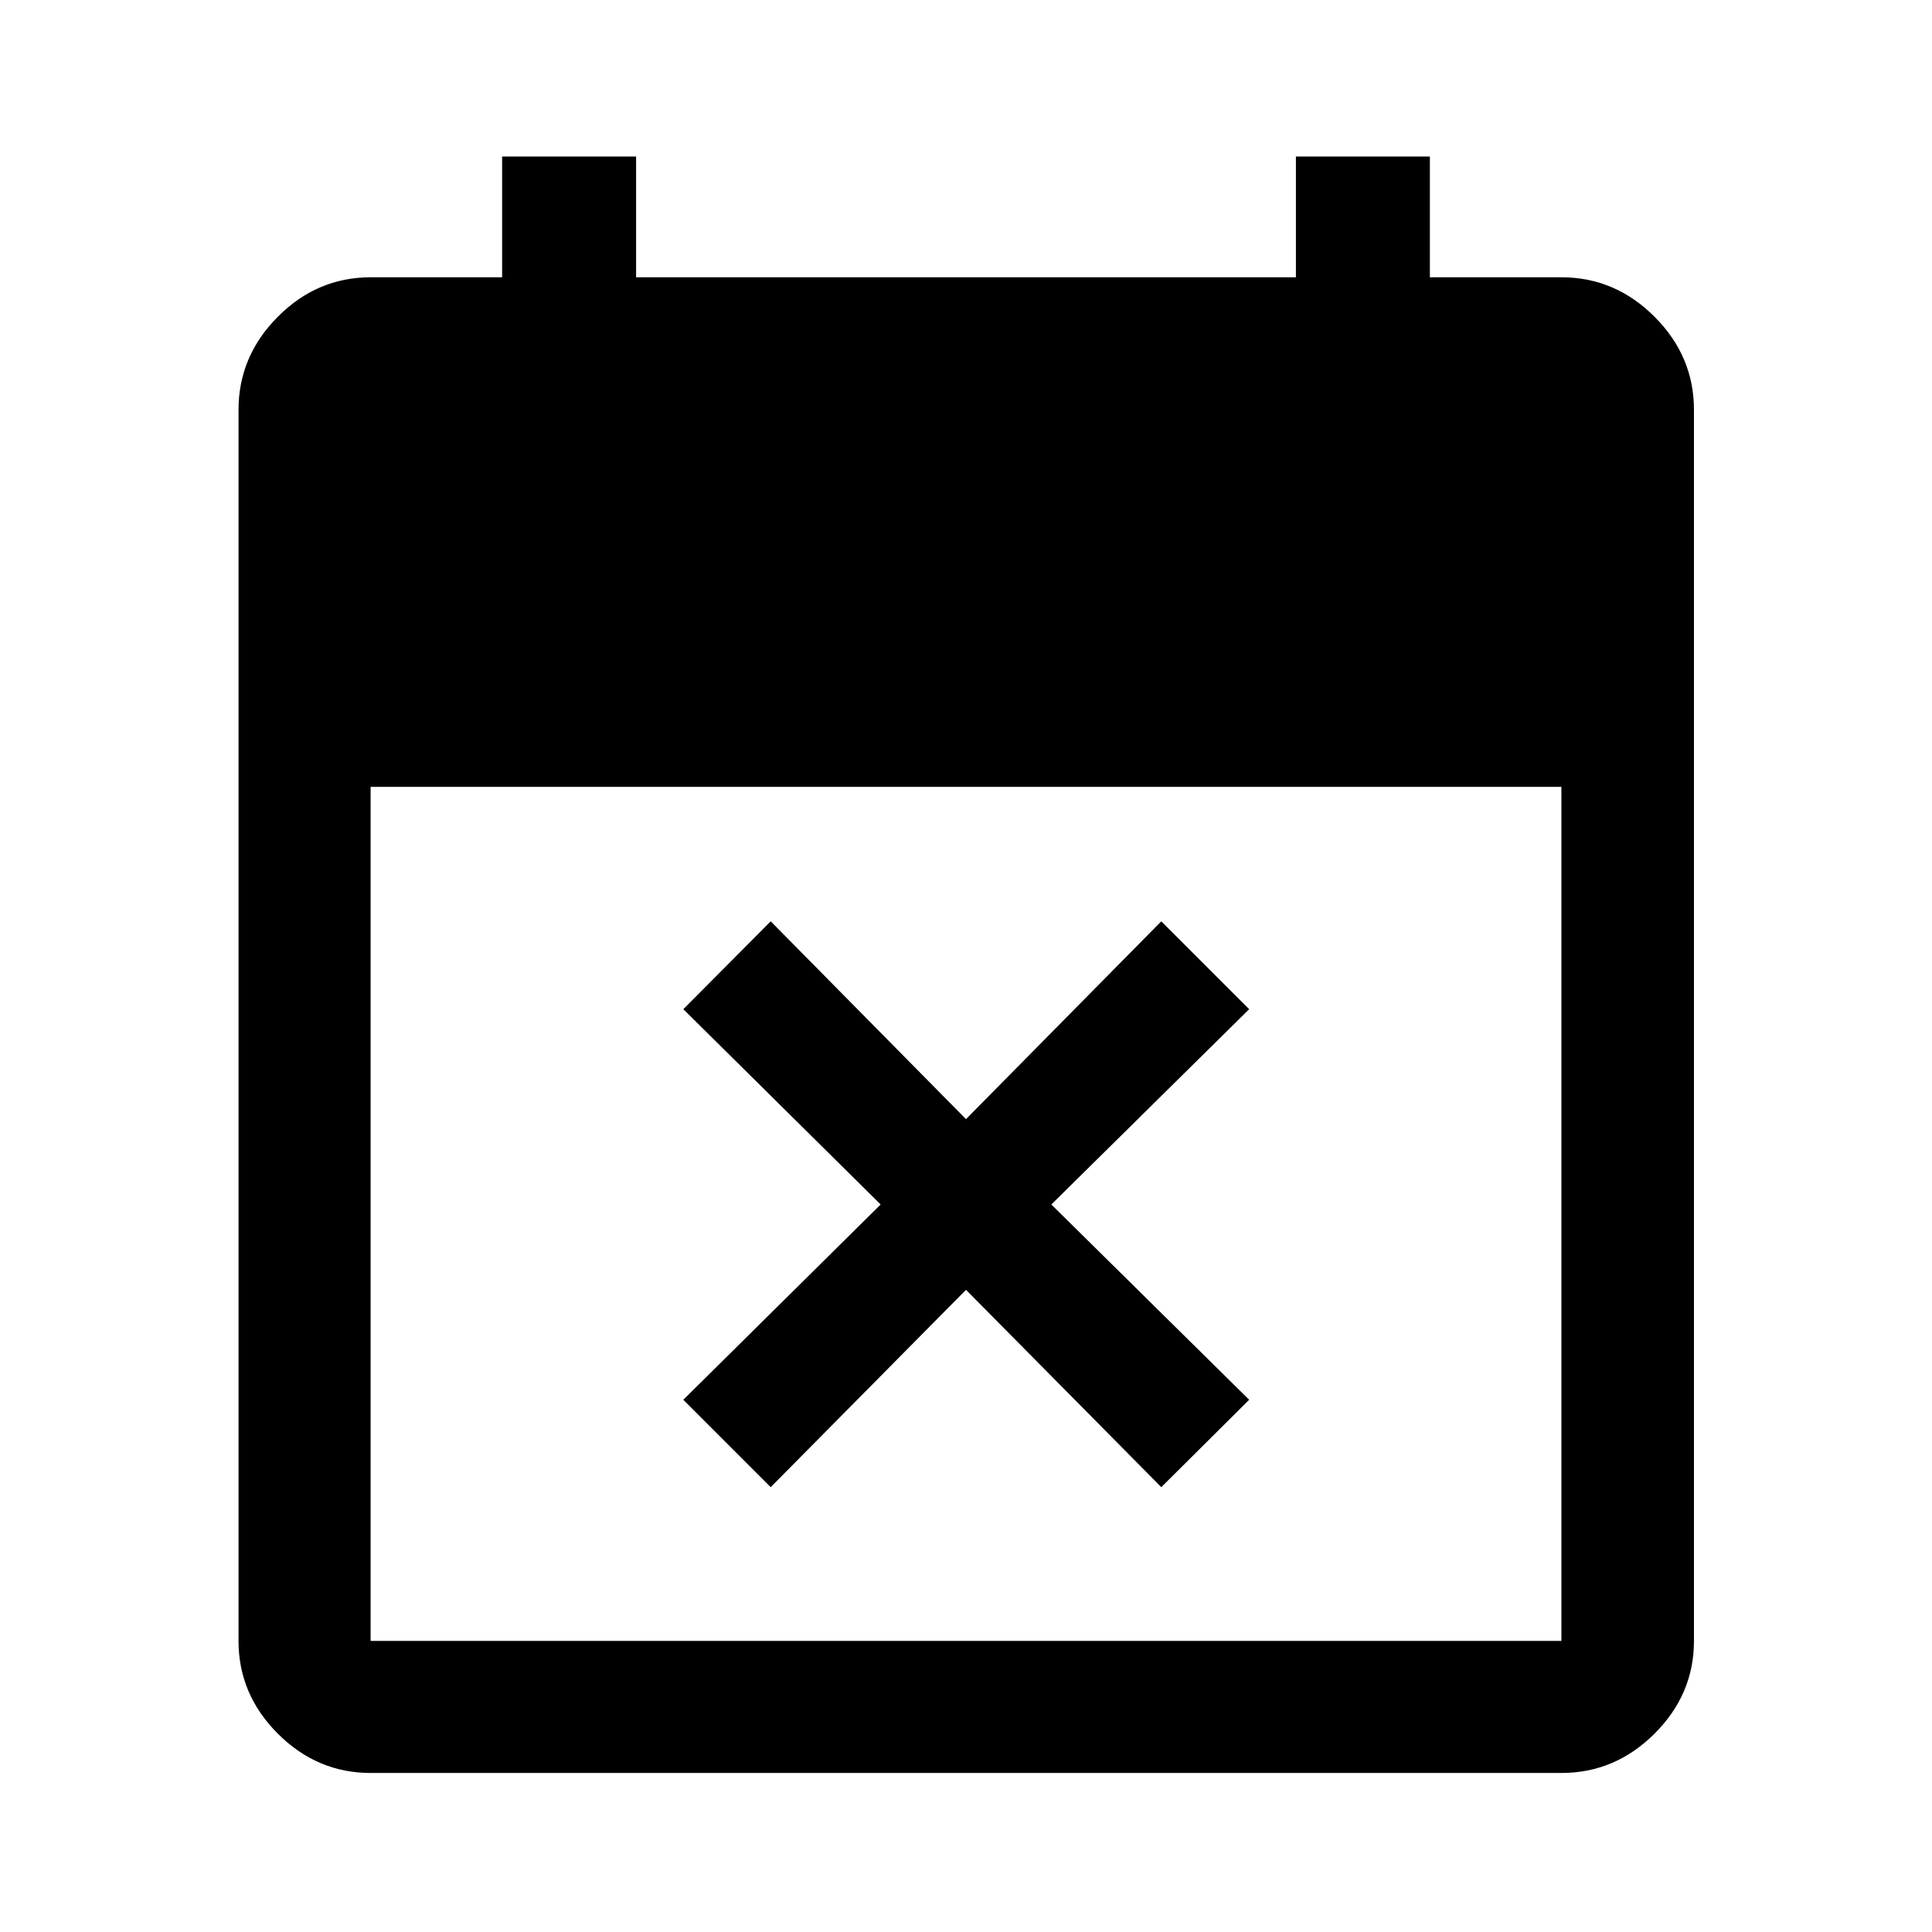 <svg xmlns="http://www.w3.org/2000/svg" height="48" viewBox="0 -960 960 960" width="48"><path d="m382.96-221.04-43.42-43.42 98.05-97.04-98.05-97.04 43.42-43.66L480-403.91l97.04-98.29 43.66 43.66-98.29 97.04 98.29 97.04-43.66 43.42L480-319.09l-97.04 98.05ZM184.15-79.02q-26.57 0-46.1-19.53t-19.53-46.1v-611.7q0-26.66 19.53-46.27 19.53-19.6 46.1-19.6h65.35v-60h66.57v60h327.86v-60h66.57v60h65.35q26.66 0 46.27 19.6 19.6 19.61 19.6 46.27v611.7q0 26.57-19.6 46.1-19.61 19.53-46.27 19.53h-591.7Zm0-65.63h591.7V-569h-591.7v424.35Z"/></svg>